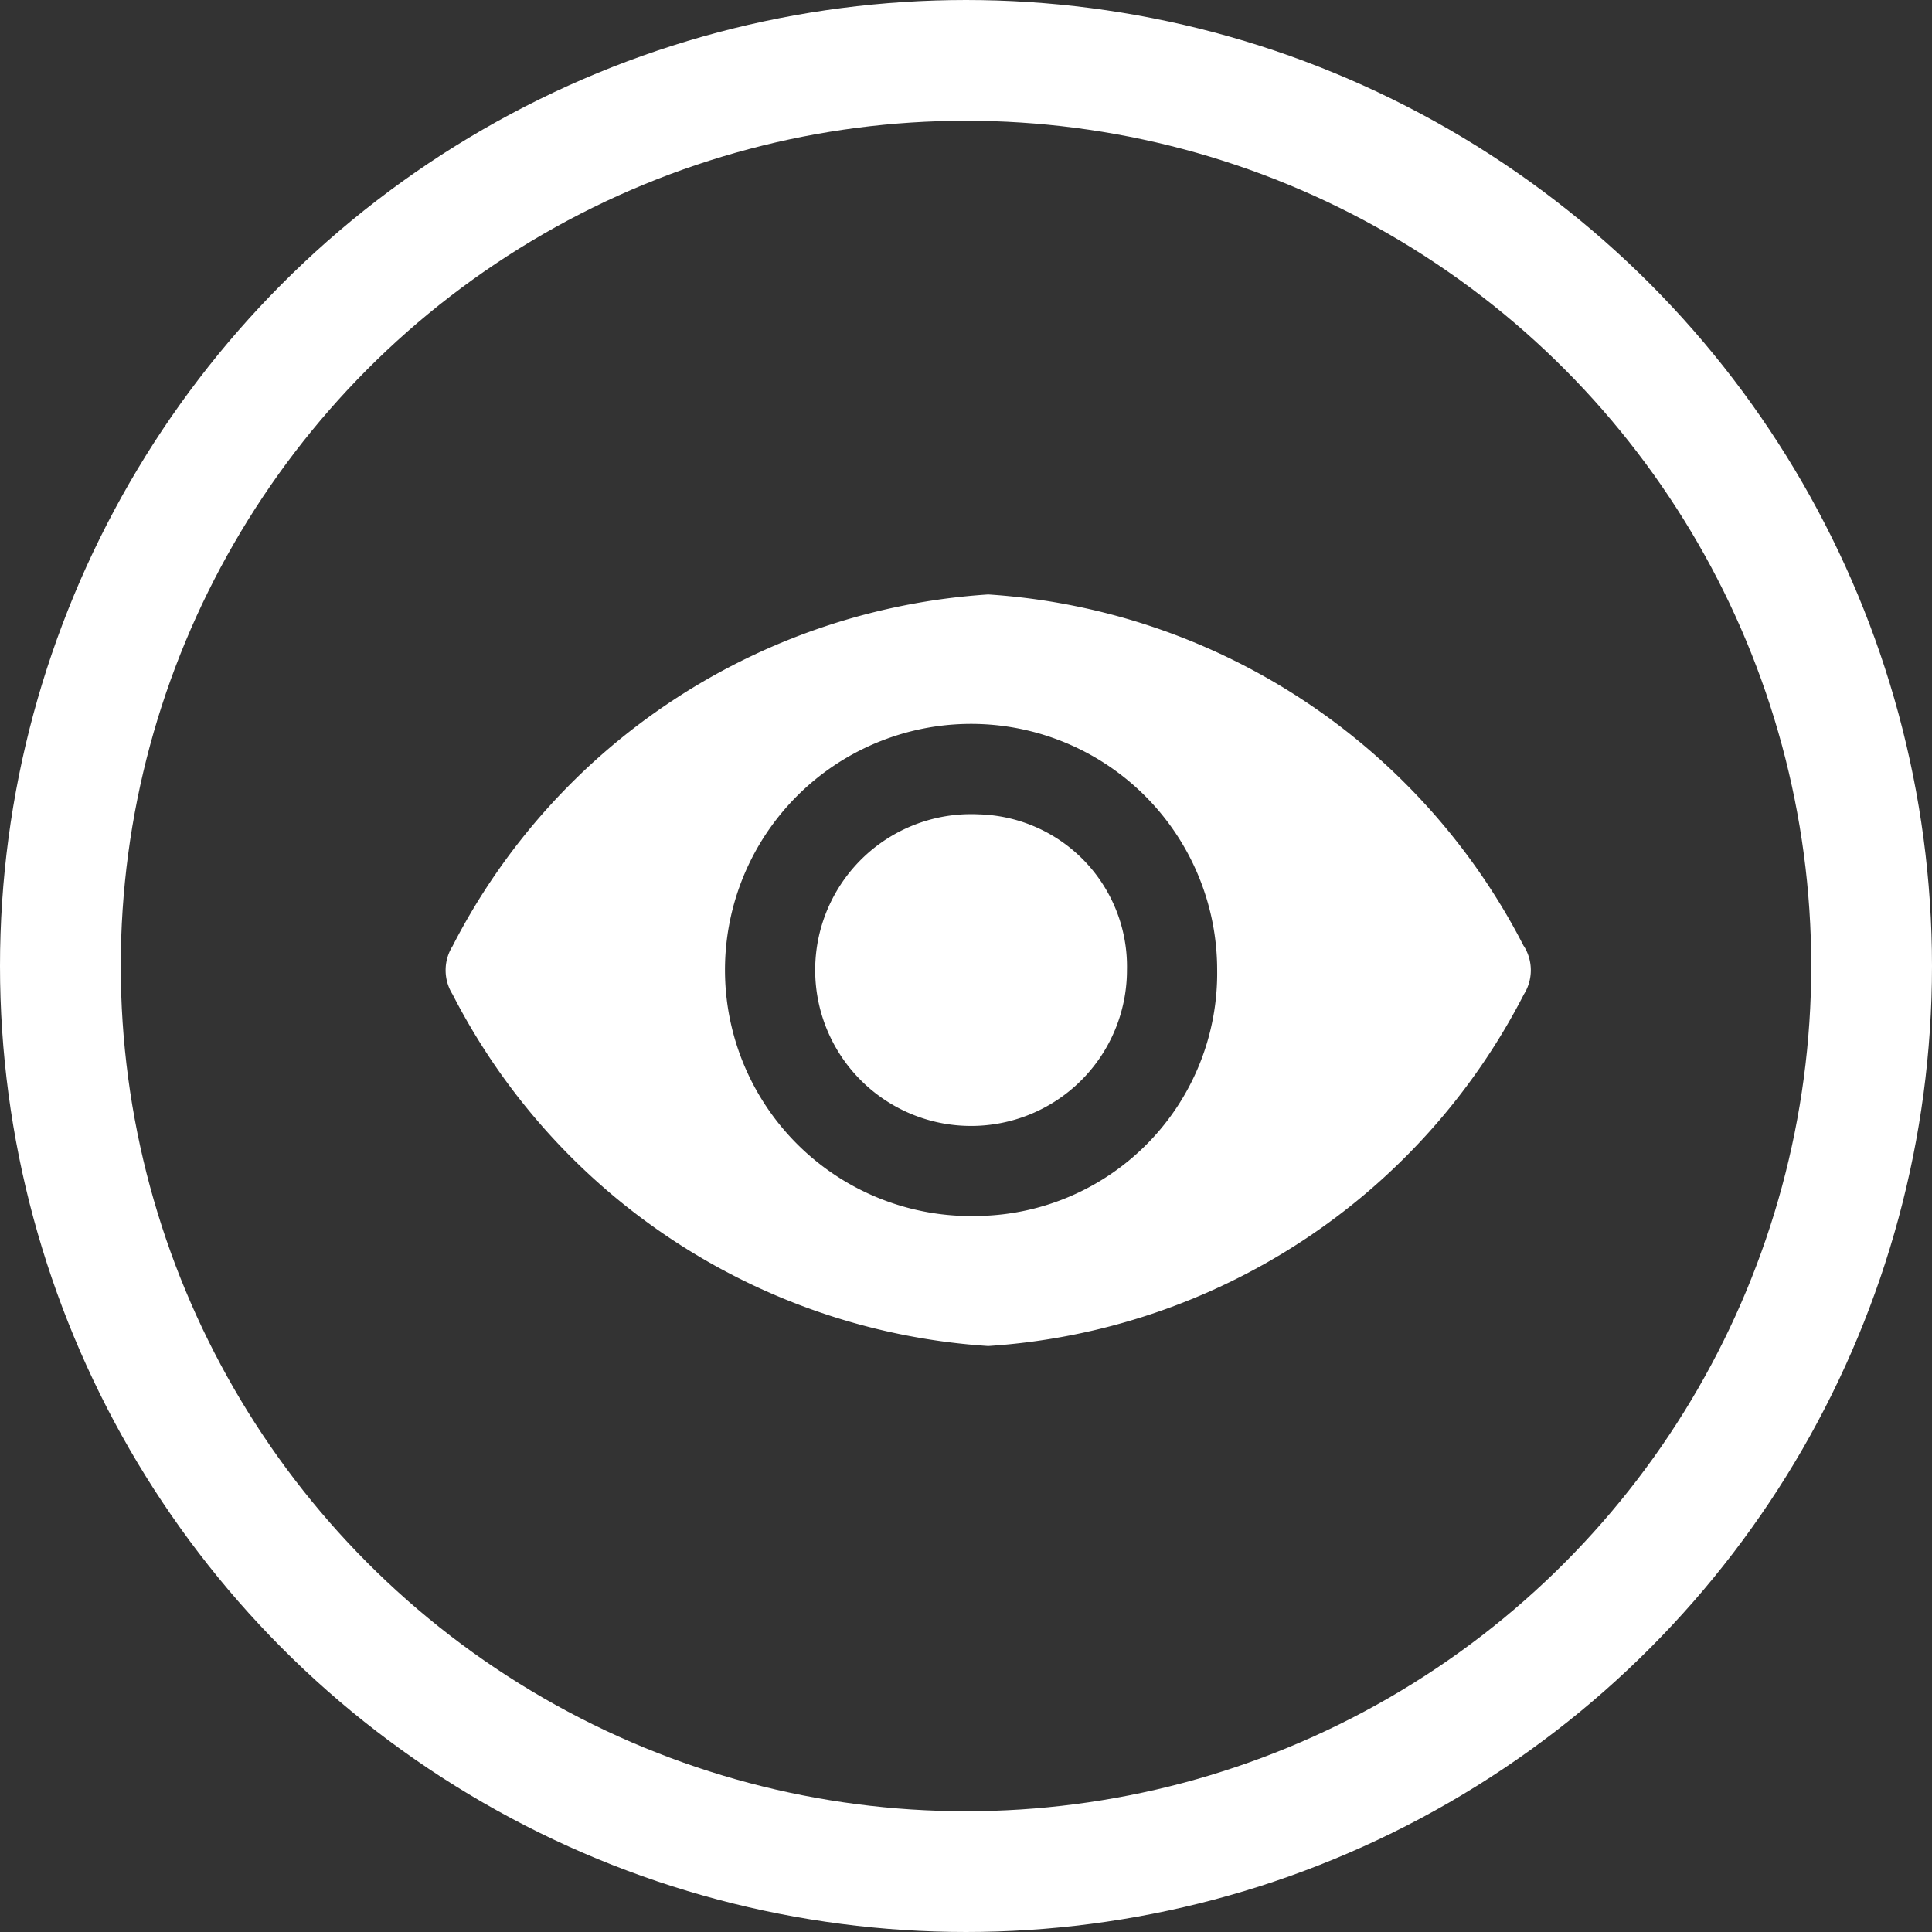 <svg xmlns="http://www.w3.org/2000/svg" width="16" height="16" viewBox="0 0 16 16">
    <rect x="0" y="0" width="16" height="16" fill="#333333" stroke="none"/>
    <g data-name="Group 19946">
        <g data-name="Ellipse 2964" style="stroke:#fff;fill:none">
            <circle cx="8" cy="8" r="8" style="stroke:none"/>
            <circle cx="8" cy="8" r="7.5" style="fill:none"/>
        </g>
        <g data-name="Group 19941">
            <path data-name="Path 56457" d="M185.829 185.7a1.291 1.291 0 1 0 1.229 1.289 1.261 1.261 0 0 0-1.229-1.289z" transform="translate(-177.725 -178.956)" style="fill:#fff"/>
            <path data-name="Path 56458" d="M15.436 91.547a2.038 2.038 0 1 1 1.977-2.037 2.01 2.01 0 0 1-1.977 2.037zm4.516-2.235a5.377 5.377 0 0 0-4.435-2.912 5.377 5.377 0 0 0-4.436 2.912.376.376 0 0 0 0 .4 5.377 5.377 0 0 0 4.436 2.912 5.379 5.379 0 0 0 4.436-2.912.376.376 0 0 0 0-.4z" transform="translate(-7.333 -81.477)" style="fill:#fff"/>
        </g>
    </g>
</svg>
